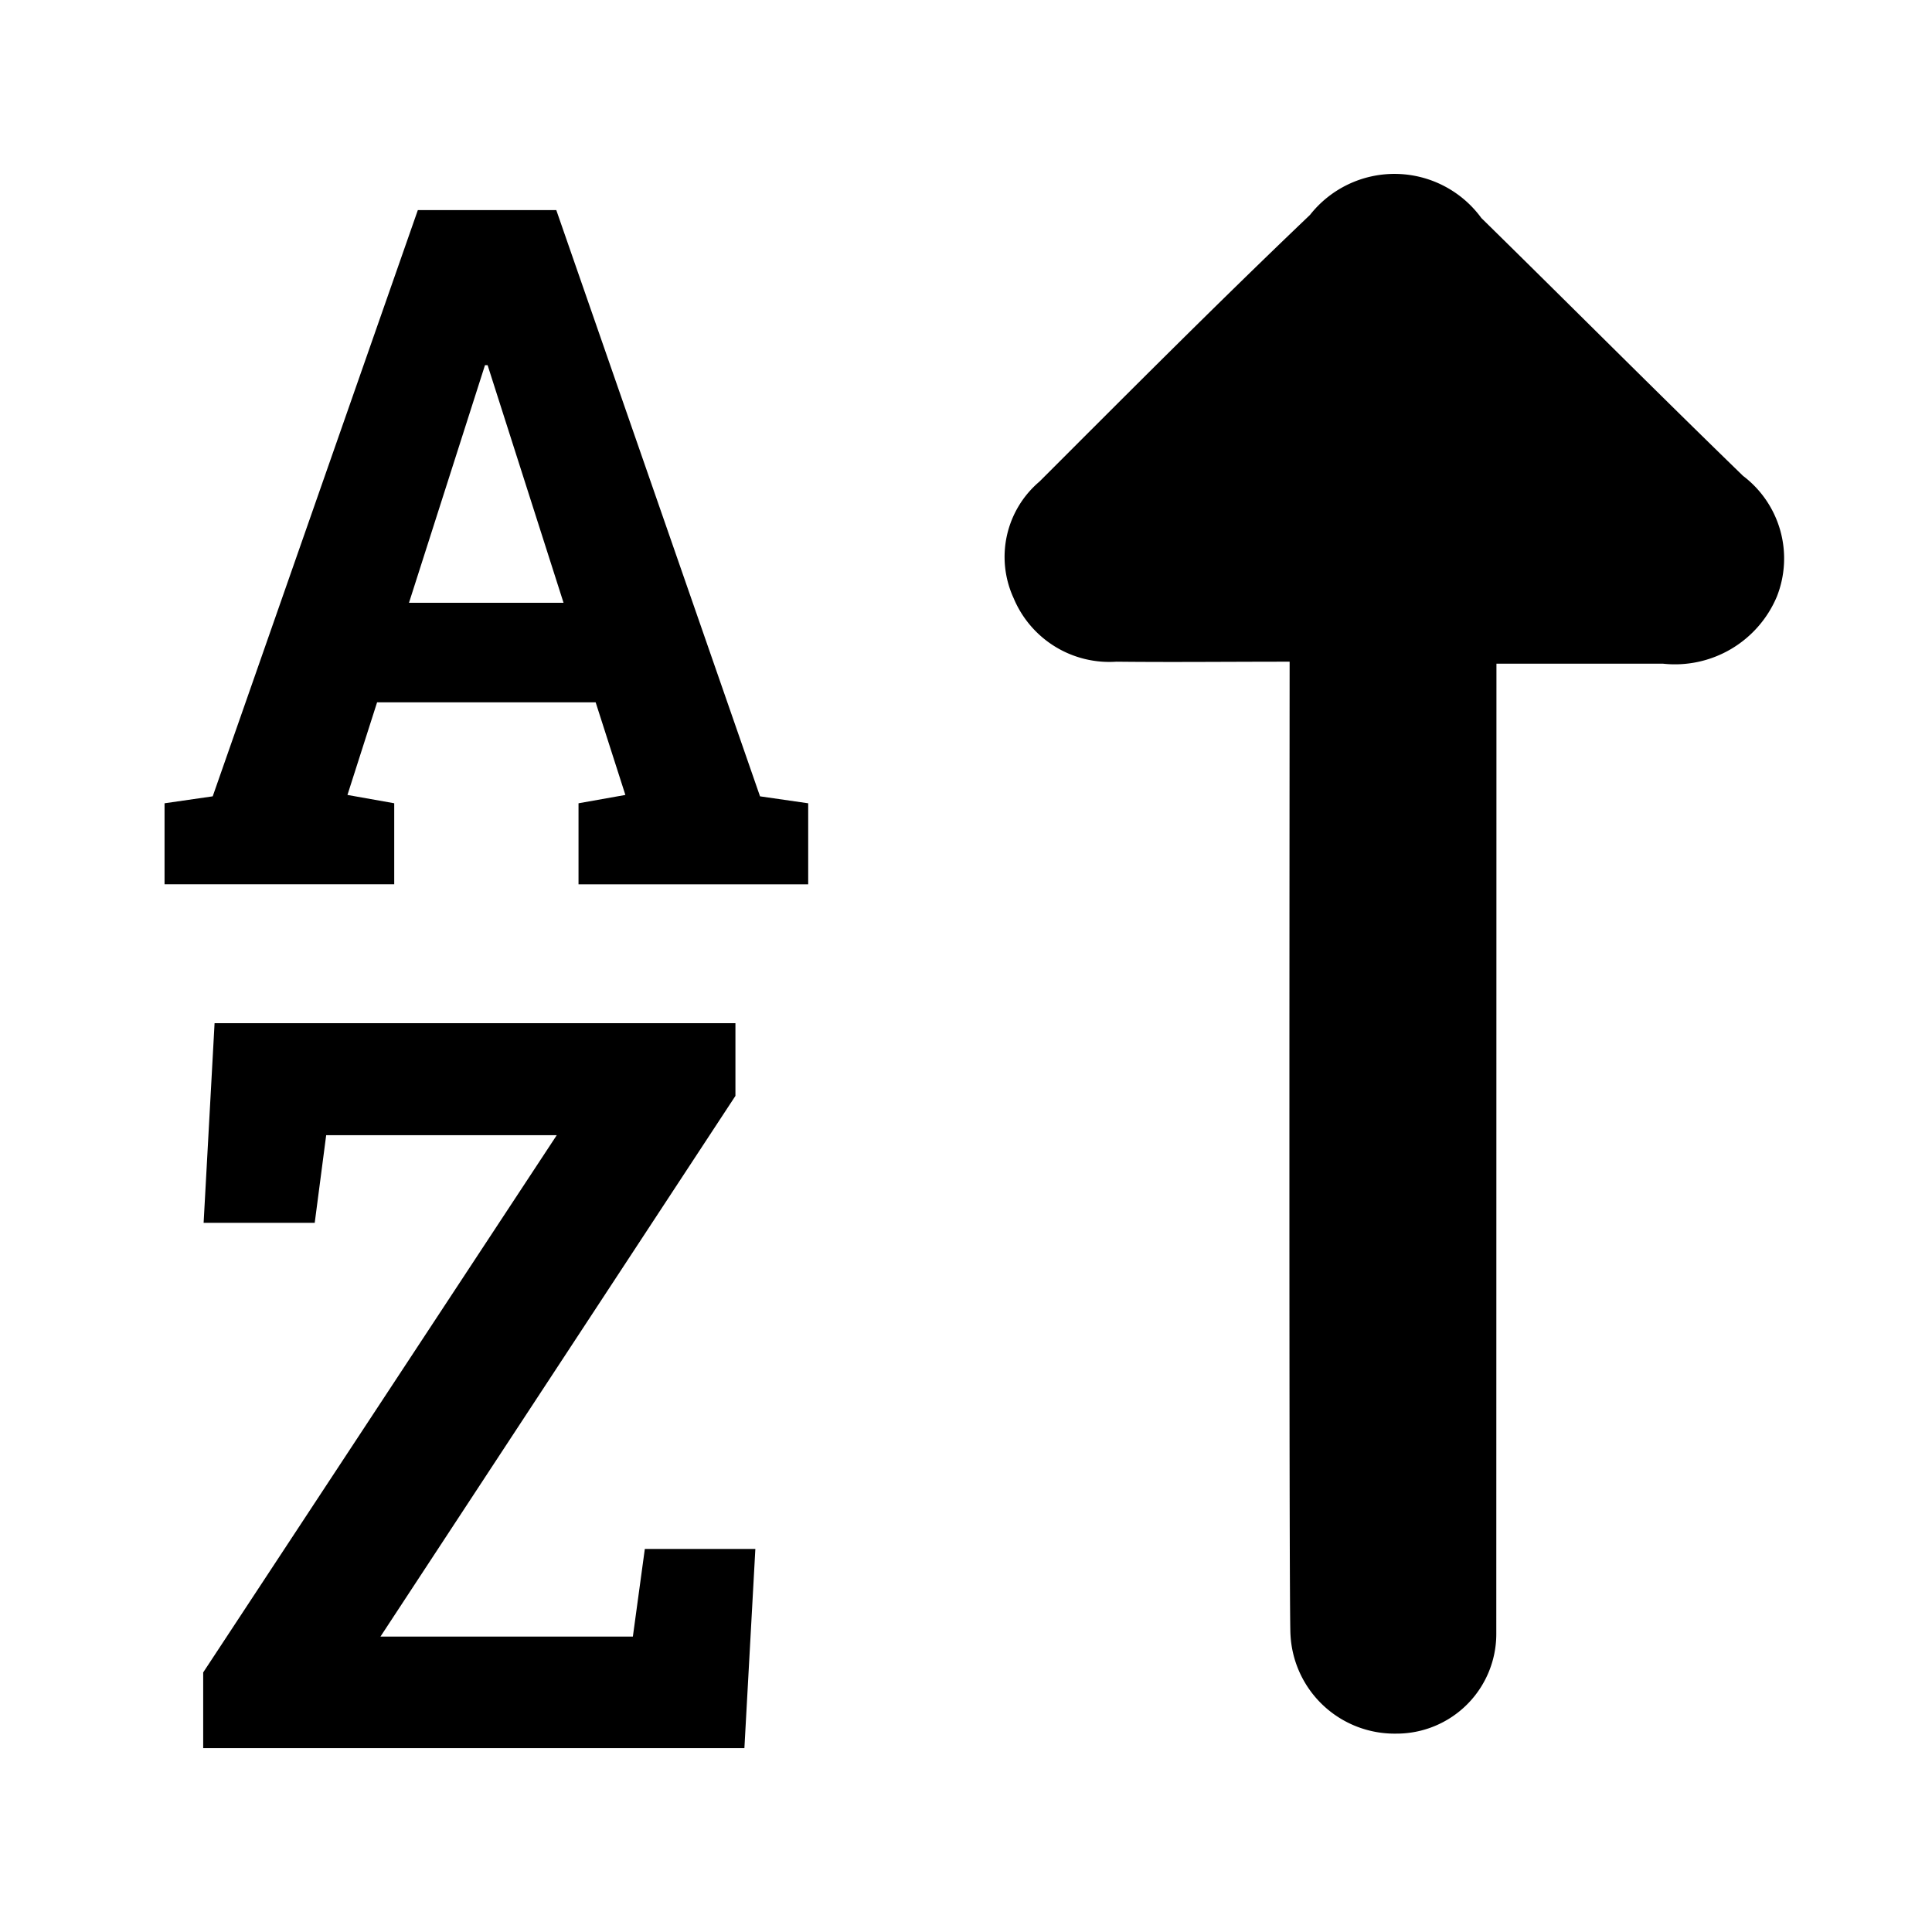 <svg id="icon_ZA-order" xmlns="http://www.w3.org/2000/svg" width="100" height="100" viewBox="0 0 100 100">
  <rect id="shape" width="100" height="100" fill="none"/>
  <path id="arrow" d="M356.671,31.534h8.618a5.722,5.722,0,0,0,5.9-3.483,5.361,5.361,0,0,0-1.755-6.238C364.889,17.4,360.4,12.892,355.89,8.467a5.567,5.567,0,0,0-8.87-.161c-4.741,4.521-9.372,9.172-14,13.8a5.11,5.11,0,0,0-1.336,6.045A5.368,5.368,0,0,0,337,31.431c2.844.032,5.7,0,8.966,0,0,1.432-.045,49.542.045,50.374a5.392,5.392,0,0,0,5.47,5.109,5.161,5.161,0,0,0,5.182-5.139S356.671,37.211,356.671,31.534Z" transform="translate(-279.215 2.818)"/>
  <path id="A" d="M-10.852,7.952l2.493-.36L2.258-22.75H9.425L19.97,7.592l2.493.36v4.194H10.575V7.952L13,7.52,11.462,2.727H.149L-1.385,7.52l2.421.431v4.194H-10.852ZM1.8-2.426h8l-3.931-12.3H5.734Z" transform="translate(19.369 33.626)"/>
  <path id="Z" d="M19.127-22.75v3.763L.753,9H13.818l.619-4.536h5.721l-.567,10.308H-8.422V10.855l18.3-27.807H-2.056l-.593,4.536H-8.4l.567-10.334Z" transform="translate(18.939 75.71)"/>
</svg>
